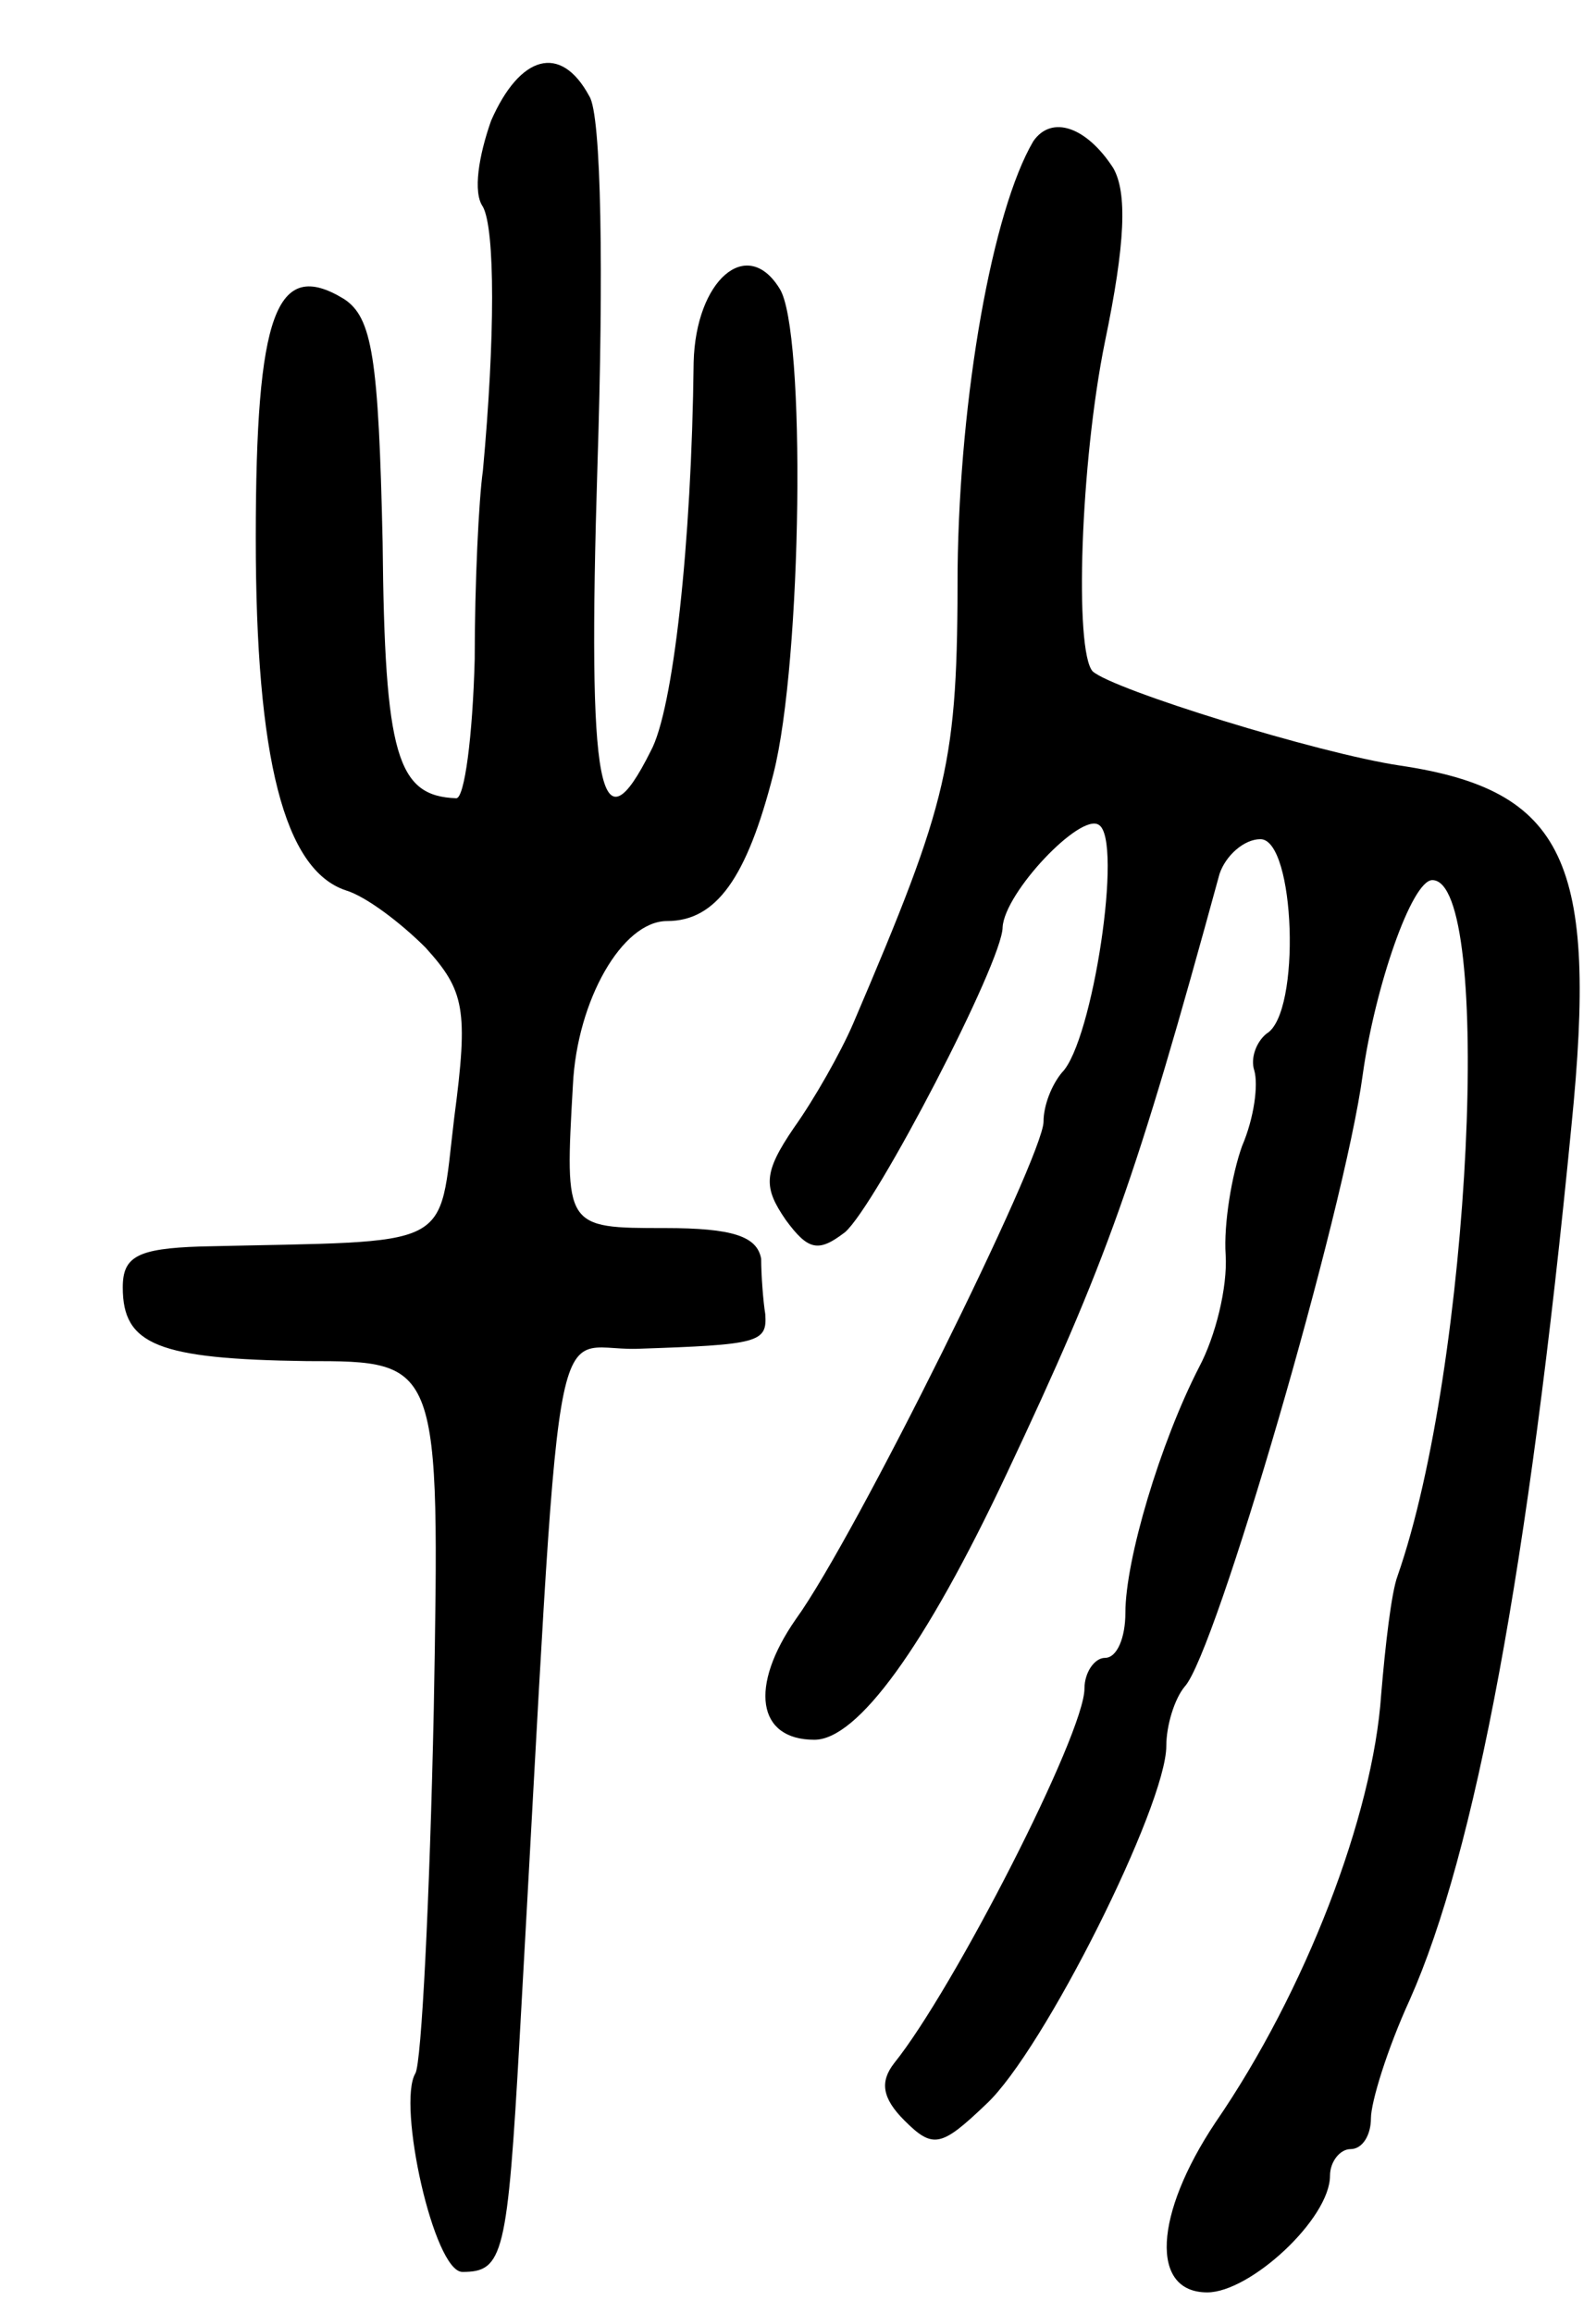 <svg version="1.0" xmlns="http://www.w3.org/2000/svg"
 width="78pt" height="113pt" viewBox="0 0 78 113"
 preserveAspectRatio="xMidYMid meet">
<g transform="translate(0,113) scale(0.1,-0.1)"
fill="#000000" stroke="none">
<path d="M240 1071 c-6 -17 -9 -35 -4 -42 6 -11 6 -64 0 -129 -2 -14 -4 -55
-4 -92 -1 -38 -5 -68 -9 -68 -29 1 -35 21 -36 125 -2 90 -5 110 -19 119 -33
20 -43 -7 -43 -117 0 -108 14 -162 44 -172 10 -3 27 -16 39 -28 19 -21 21 -30
14 -83 -8 -66 2 -60 -124 -63 -31 -1 -38 -5 -38 -20 0 -28 17 -35 90 -36 65 0
65 0 62 -170 -2 -93 -6 -173 -9 -178 -9 -15 9 -97 23 -97 20 0 22 8 28 115 21
373 14 335 57 336 60 2 64 3 63 17 -1 6 -2 19 -2 27 -2 11 -14 15 -47 15 -49
0 -49 0 -45 70 2 41 24 80 46 80 24 0 39 21 52 72 14 55 16 217 3 237 -16 26
-41 4 -42 -36 -1 -89 -10 -170 -21 -190 -25 -50 -31 -21 -26 140 3 93 2 171
-4 180 -14 26 -34 20 -48 -12z"/>
<path d="M505 1061 c-20 -34 -36 -124 -37 -209 0 -95 -4 -112 -51 -222 -6 -14
-19 -37 -29 -51 -15 -22 -15 -29 -4 -45 11 -15 16 -16 29 -6 15 13 77 132 77
149 1 17 38 56 47 50 12 -7 -3 -106 -18 -121 -5 -6 -9 -16 -9 -24 0 -17 -92
-203 -121 -243 -23 -33 -19 -59 9 -59 21 0 54 45 94 130 49 104 63 143 104
293 3 9 12 17 20 17 17 0 20 -85 3 -95 -5 -4 -8 -12 -6 -18 2 -7 0 -23 -6 -37
-5 -14 -9 -38 -8 -53 1 -16 -5 -40 -13 -55 -19 -37 -36 -94 -36 -120 0 -12 -4
-22 -10 -22 -5 0 -10 -7 -10 -15 0 -22 -64 -147 -93 -183 -7 -9 -6 -17 5 -28
14 -14 18 -13 40 8 28 26 88 146 88 175 0 10 4 23 9 29 15 16 78 232 87 299 6
43 24 95 34 95 30 0 19 -237 -17 -340 -3 -8 -6 -34 -8 -58 -4 -59 -37 -145
-81 -209 -30 -45 -32 -83 -4 -83 21 0 60 36 60 57 0 7 5 13 10 13 6 0 10 7 10
15 0 8 8 34 19 58 32 72 58 211 79 427 13 129 -3 164 -84 176 -40 6 -140 37
-150 46 -9 10 -6 102 6 161 10 48 11 73 4 85 -13 20 -30 26 -39 13z"/>
</g>
</svg>

